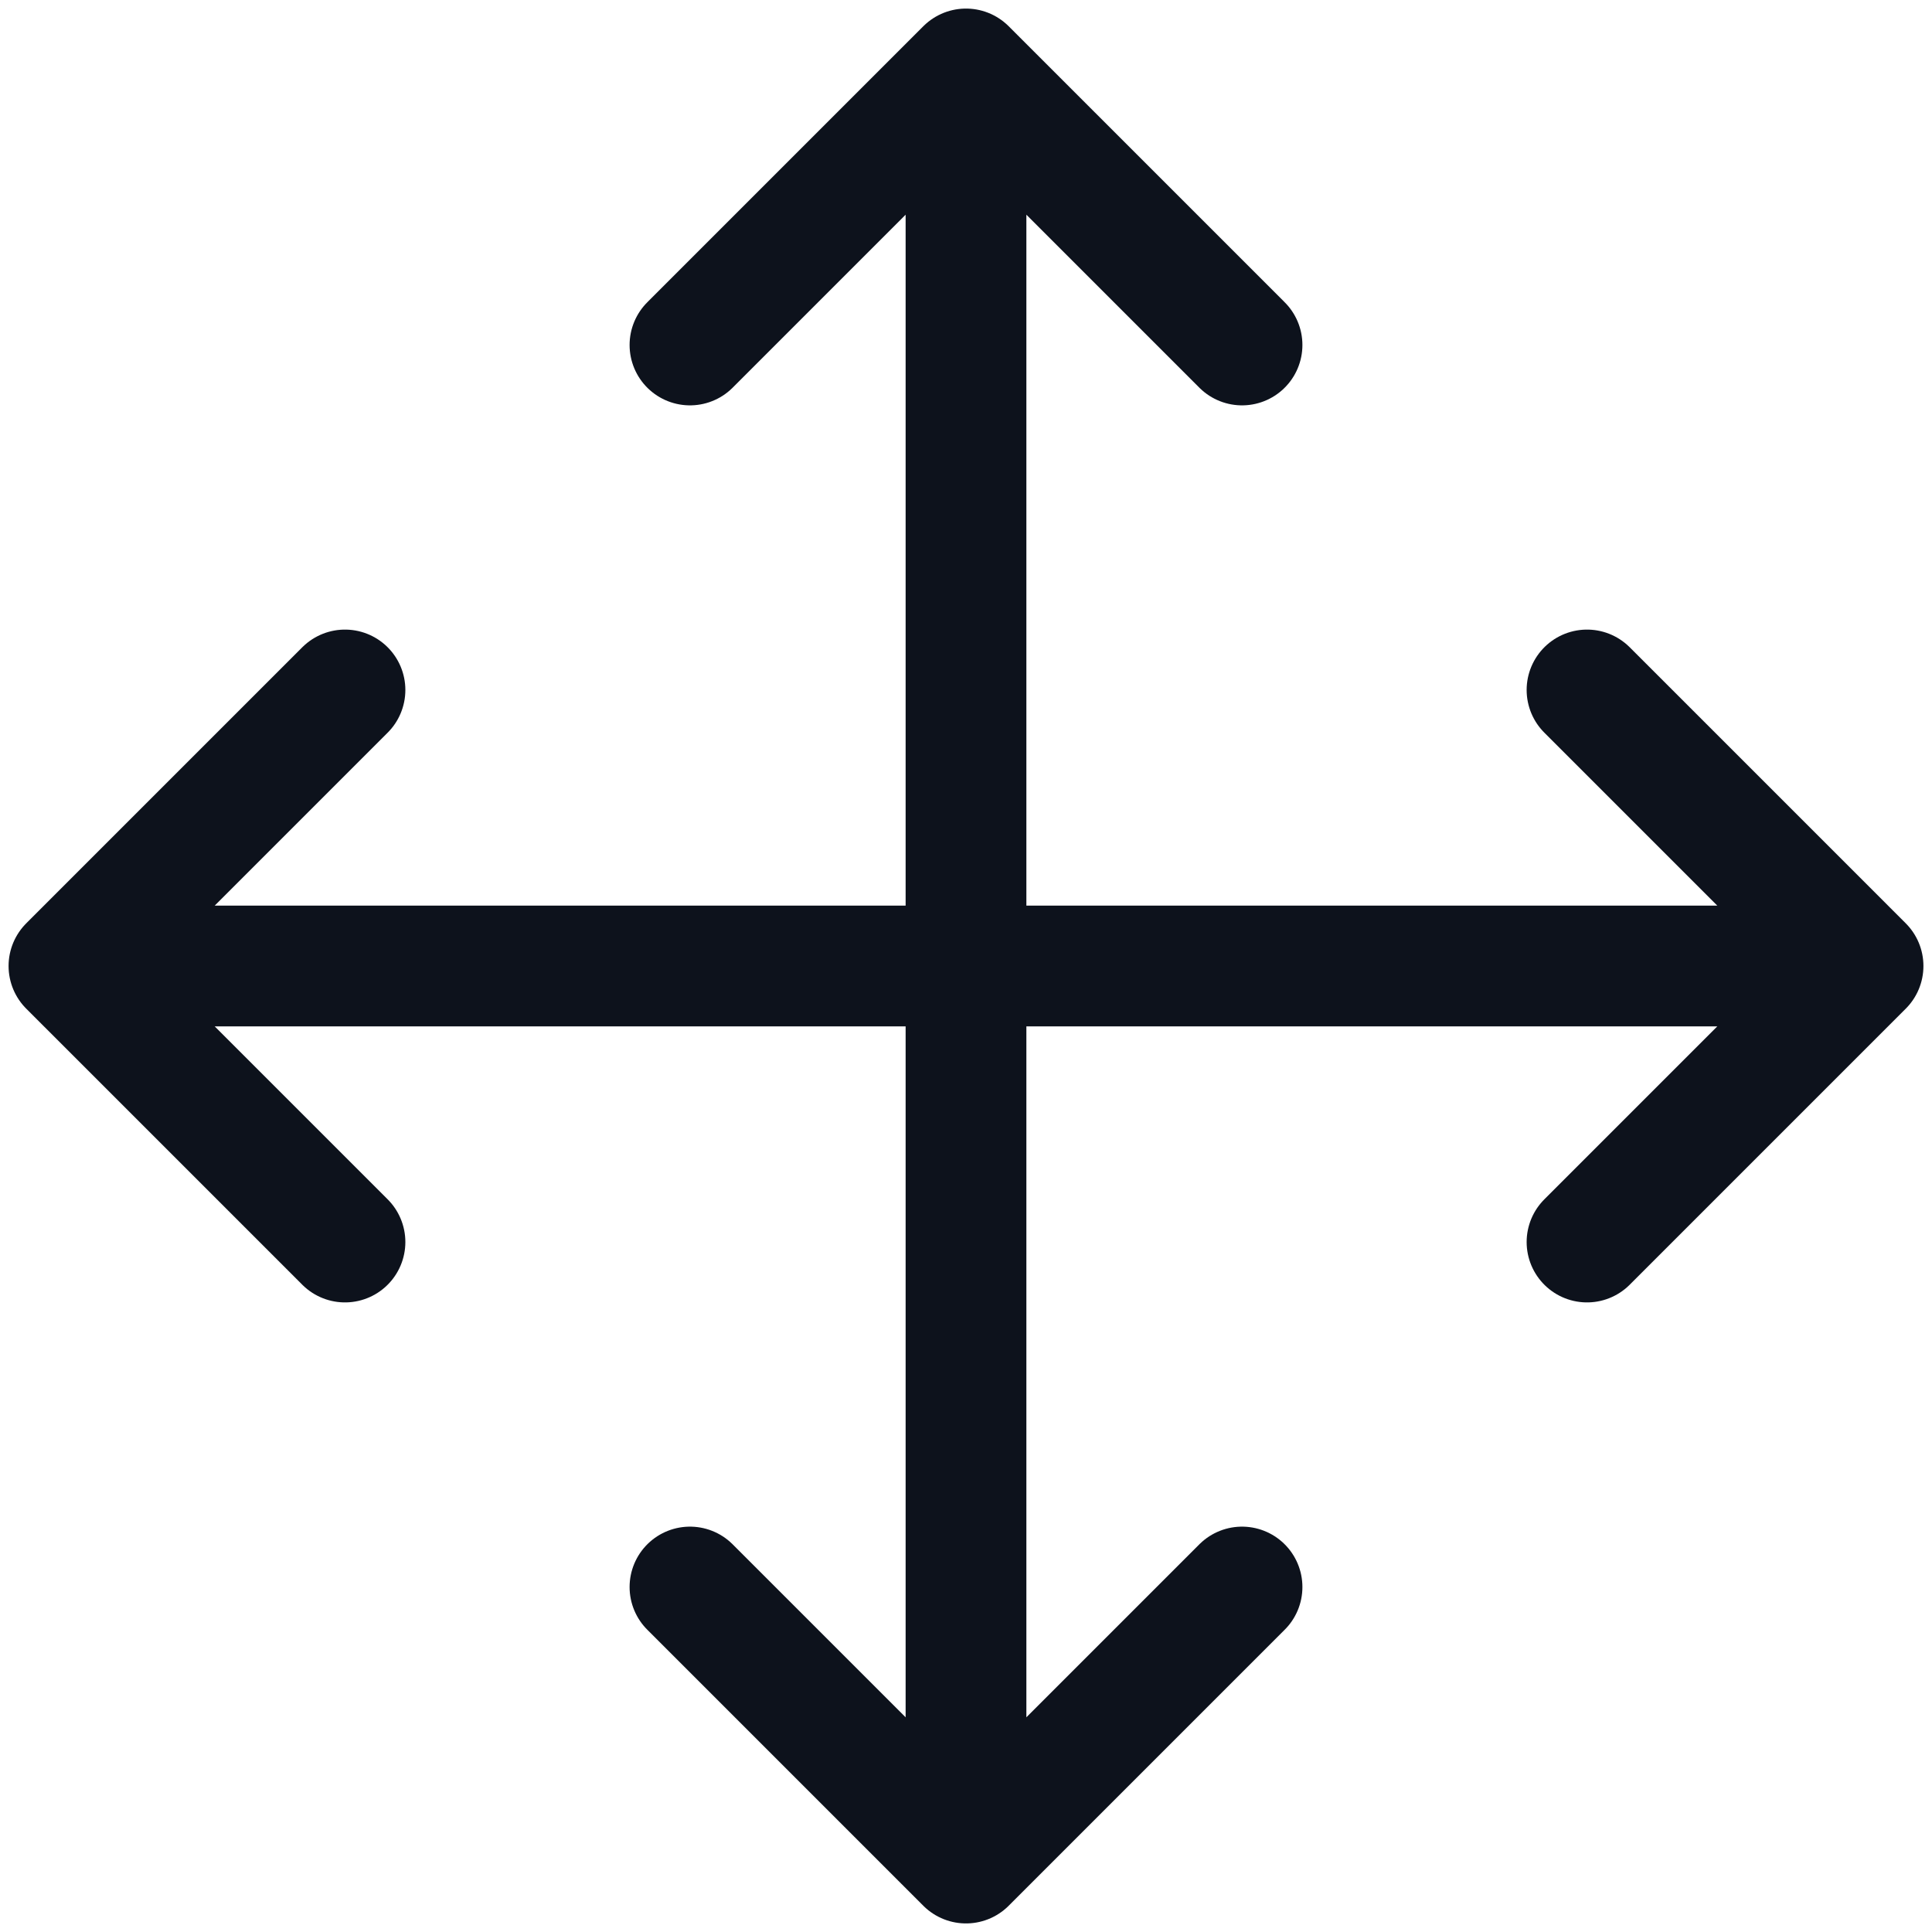 <svg width="16" height="16" viewBox="0 0 16 16" fill="none" xmlns="http://www.w3.org/2000/svg">
<path d="M5.714 2.857L8 0.571M8 0.571L10.286 2.857M8 0.571V15.429M5.714 13.143L8 15.429M8 15.429L10.286 13.143M13.143 5.714L15.429 8M15.429 8L13.143 10.286M15.429 8H0.571M2.857 5.714L0.571 8M0.571 8L2.857 10.286" stroke="#0D121C" stroke-linecap="round" stroke-linejoin="round"/>
</svg>
